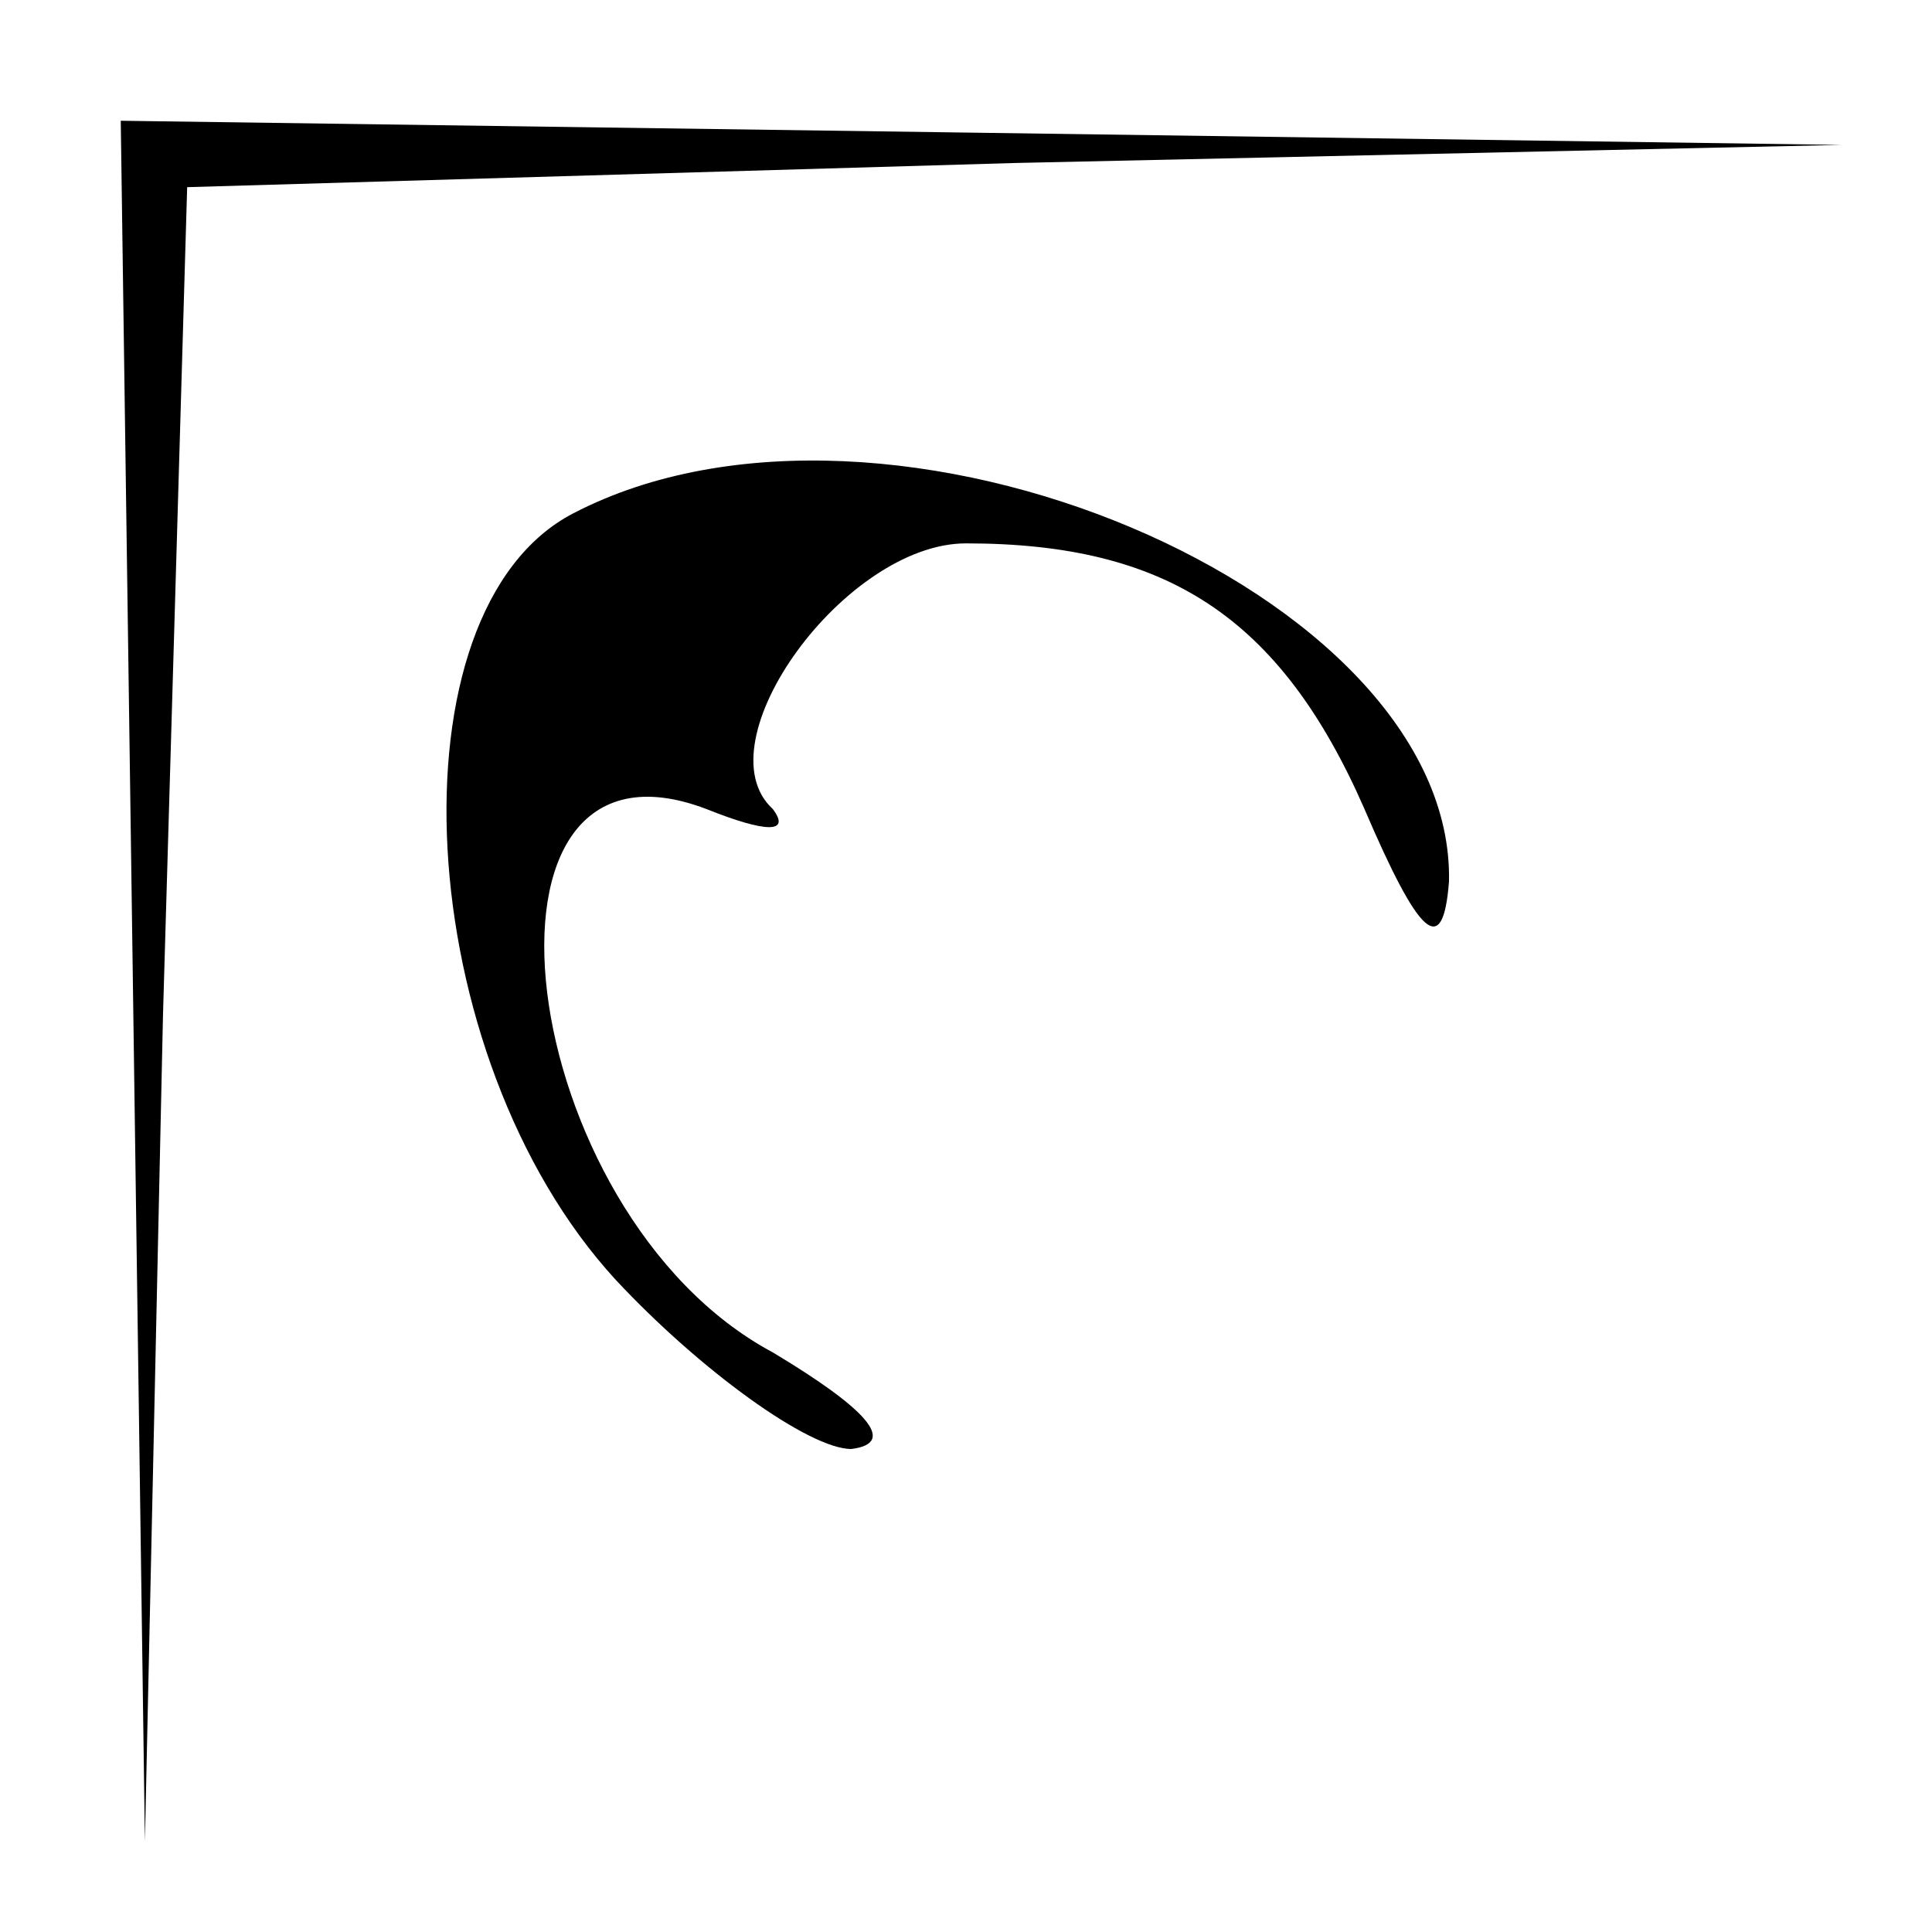 <?xml version="1.0" standalone="no"?>
<!DOCTYPE svg PUBLIC "-//W3C//DTD SVG 20010904//EN"
 "http://www.w3.org/TR/2001/REC-SVG-20010904/DTD/svg10.dtd">
<svg version="1.0" xmlns="http://www.w3.org/2000/svg"
 width="32pt" height="32pt" viewBox="0 0 32 32"
 preserveAspectRatio="xMidYMid meet">
<g transform="translate(0,32) scale(0.1,-0.1)"
fill="#000000" stroke="none">
<path fill="#000000" stroke="none" d="M22 158 l2 -143 3 137 4 137 137 4 137
3 -142 2 -143 2 2 -142z"/>
<path fill="#000000" stroke="none" d="M95 235 c-31 -16 -27 -90 7 -127 14
-15 32 -28 39 -28 8 1 2 7 -13 16 -43 23 -53 106 -11 90 10 -4 14 -4 11 0 -12
11 12 44 32 44 33 0 52 -12 66 -44 9 -21 13 -25 14 -12 1 48 -93 88 -145 61z"/>
</g>
</svg>
